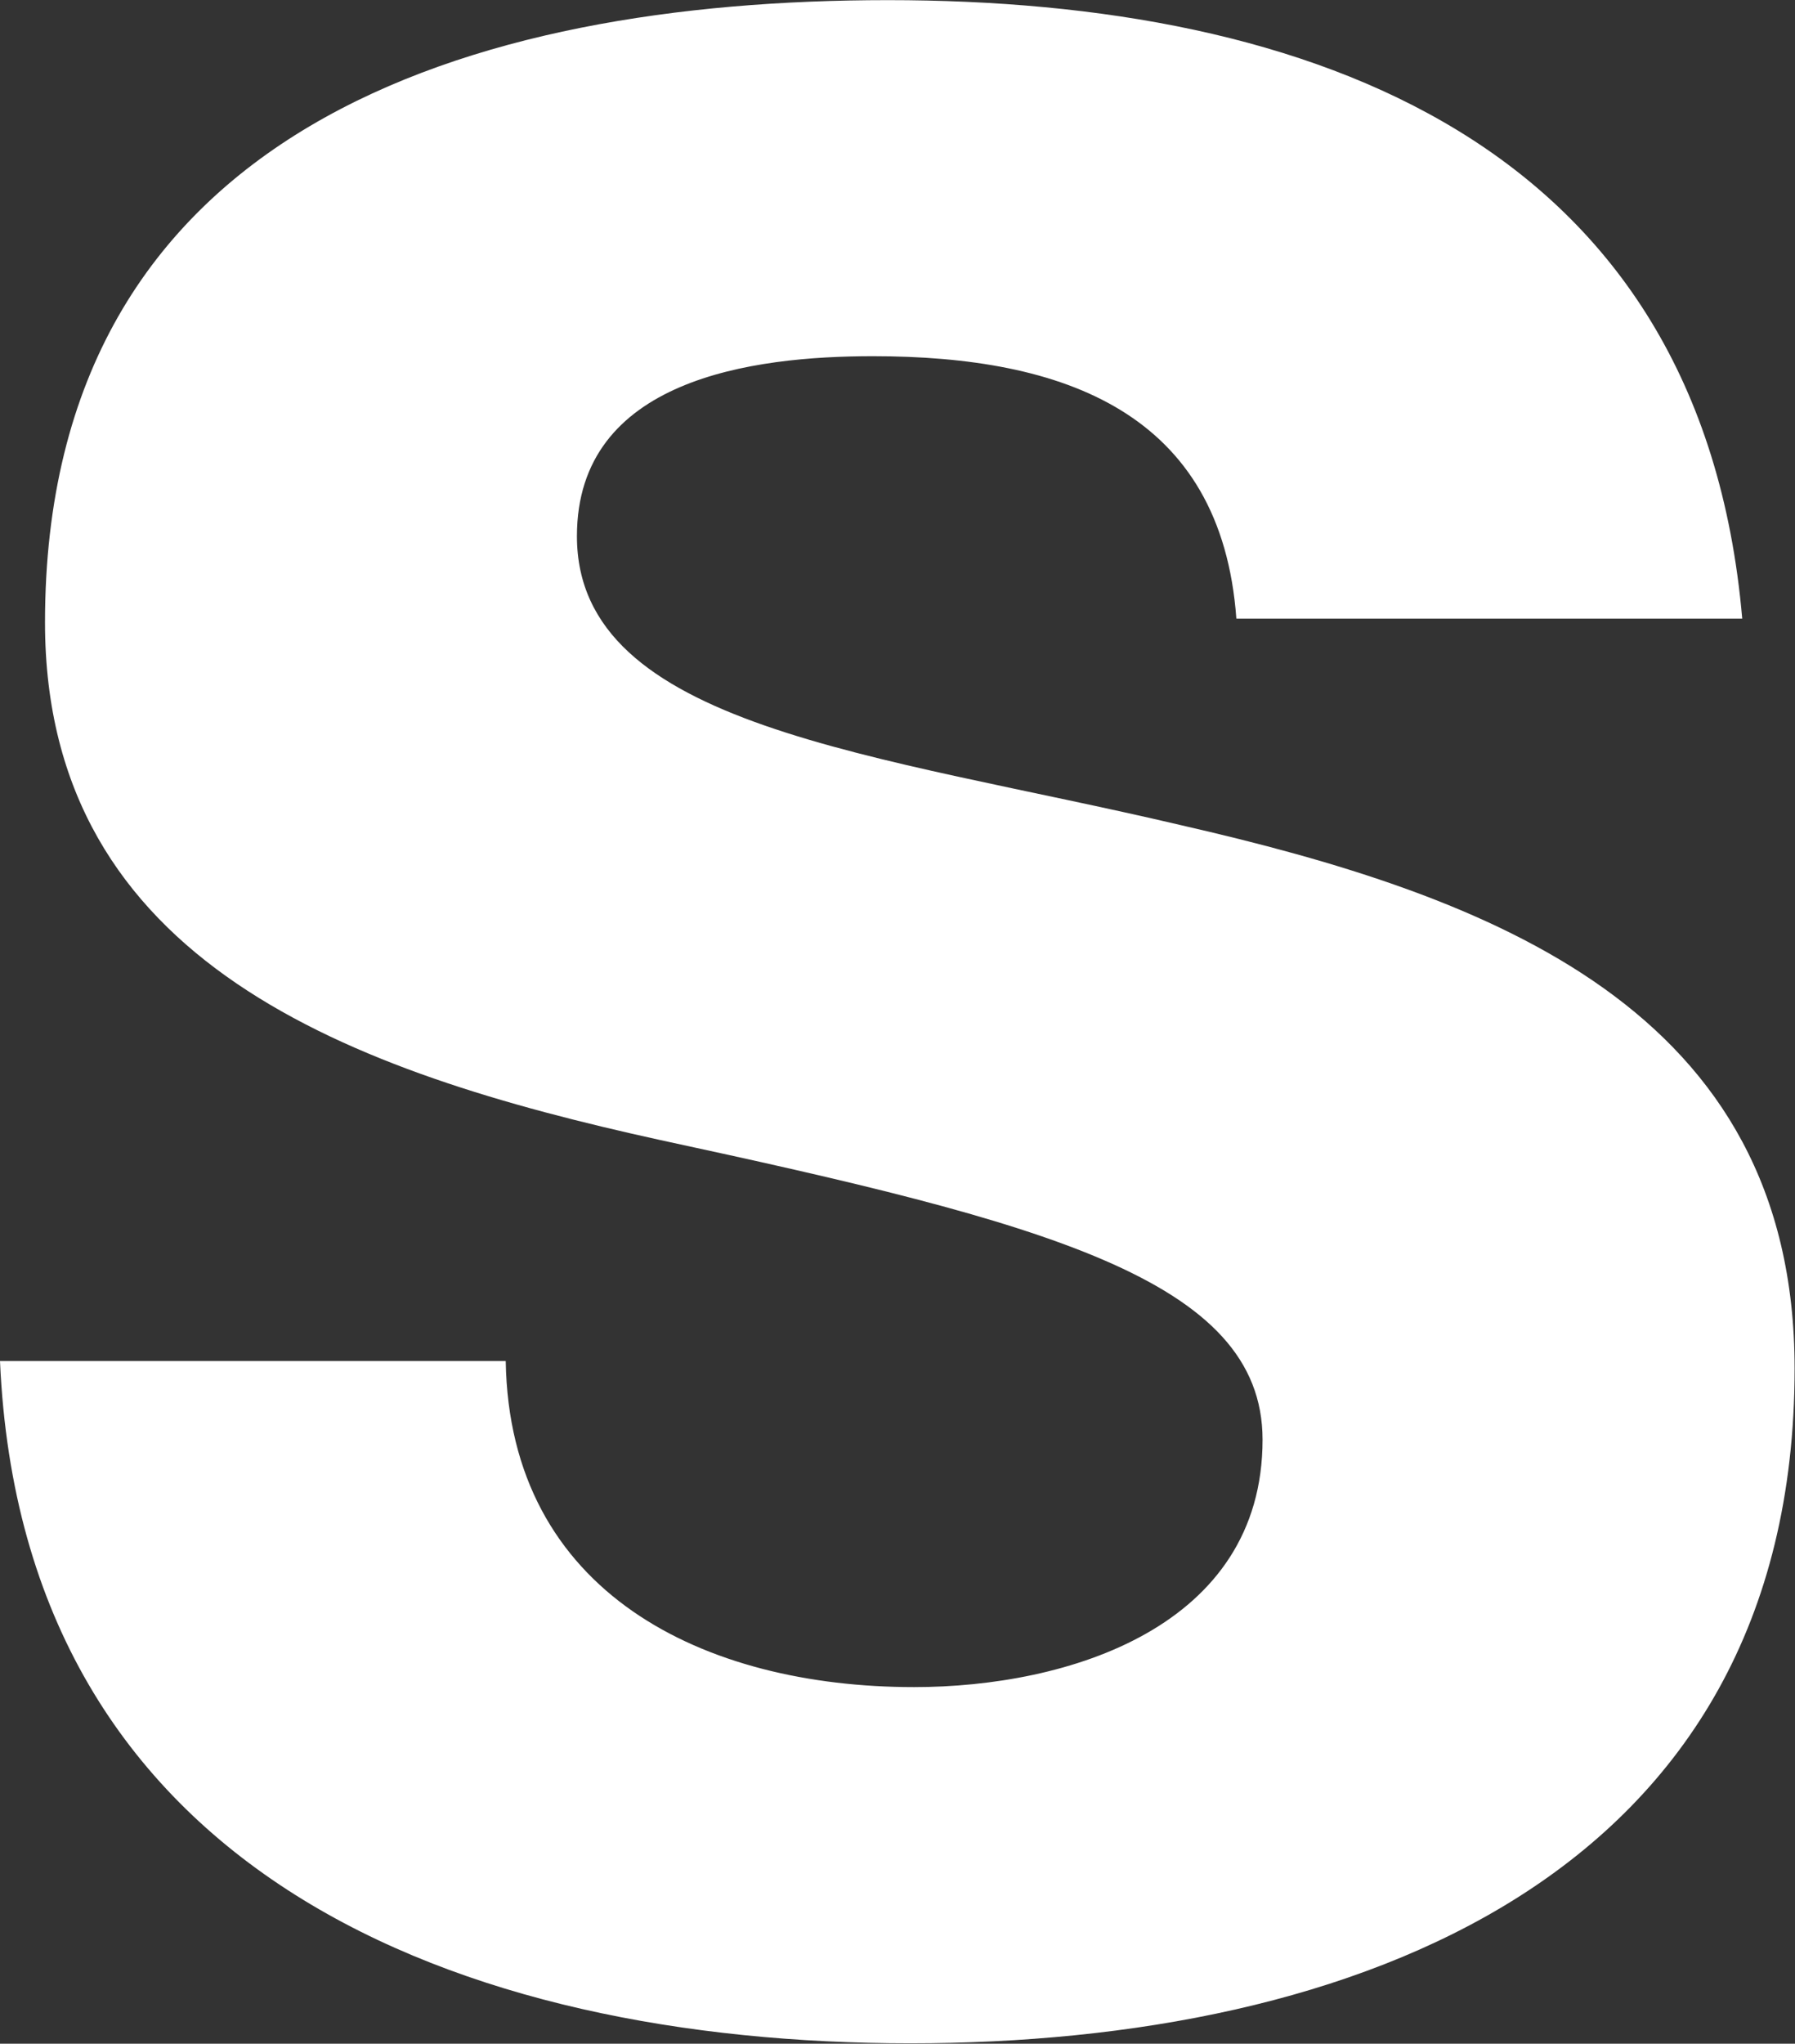 <svg version="1.2" xmlns="http://www.w3.org/2000/svg" viewBox="0 0 1364 1552" width="1364" height="1552">
	<rect x="0" y="0" width="1364" height="1552" fill="#333333" stroke="none"/>
	<title>Sappi_Logo-svg</title>
	<style>
		.s0 { fill: #ffffff } 
	</style>
	<g id="Symbols">
		<g id="Sappi_Logo_Blue">
			<path id="Sappi_Logo" fill-rule="evenodd" class="s0" d="m0 1033.6h384.3c2.8 176.5 151 247.6 310.3 247.6 116.7 0 264.8-45.5 264.8-187.9 0-122.3-168-165.1-458.4-227.7-233.4-51.3-466.8-133.8-466.8-392.9 0-375.8 324.5-472.6 640.5-472.6 321.7 0 617.8 108.1 649.2 469.7h-384.4c-11.4-156.5-131-199.3-276.2-199.3-91.1 0-224.9 17.1-224.9 136.7 0 145.2 227.7 165.1 458.4 219.3 236.3 54 466.9 139.4 466.9 412.8 0 387.1-336 512.4-671.9 512.4-341.6 0-674.7-128.1-691.8-518.1z"/>
		</g>
	</g>
</svg>